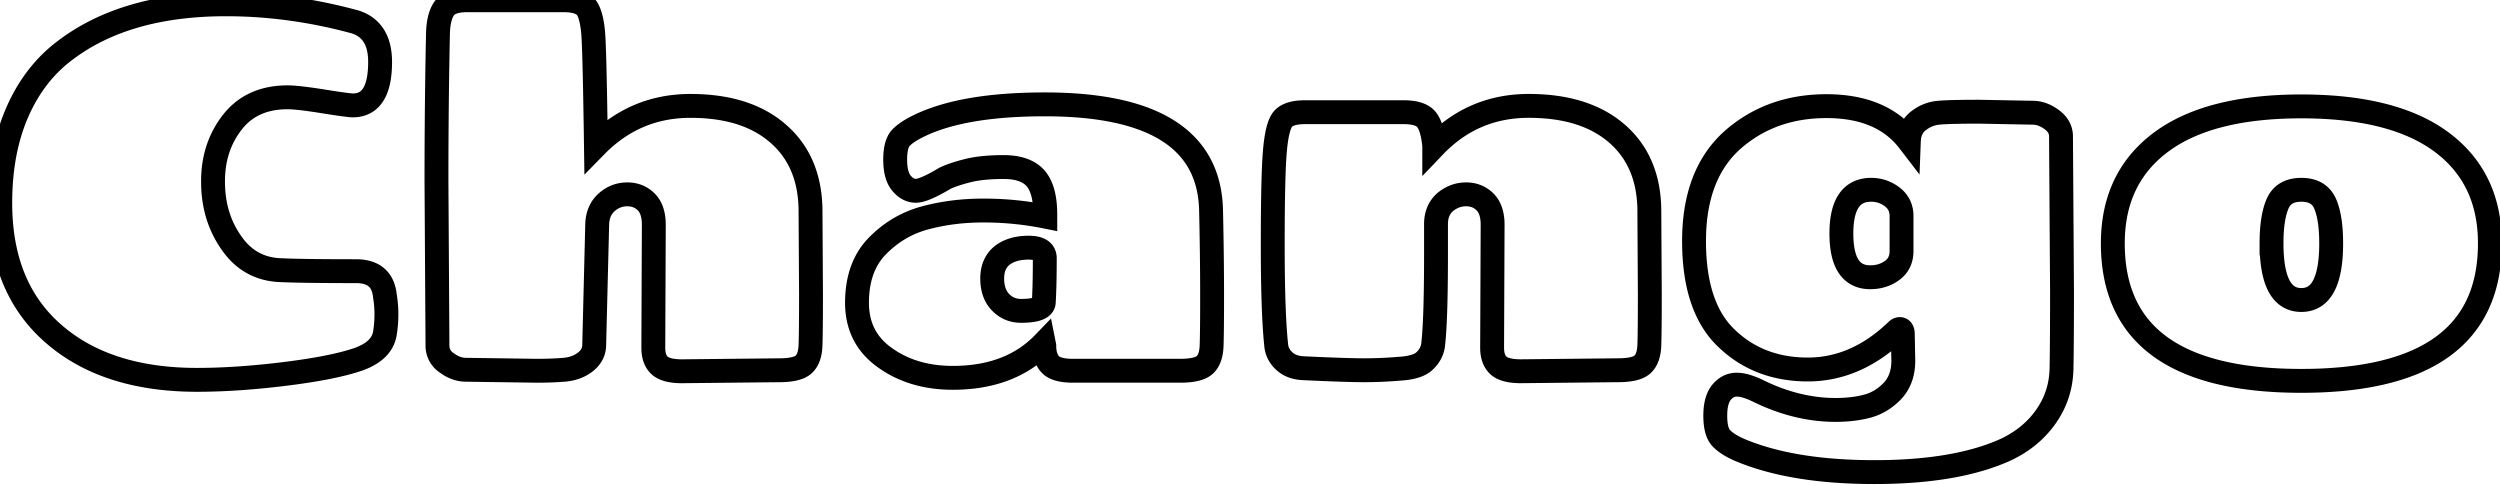 <svg width="98.92" height="19.2" xmlns="http://www.w3.org/2000/svg"><path d="m17.31 13.69-.04-6.54q0-3 .06-5.84.02-.66.25-.98.23-.32.9-.32h3.83q.66 0 .9.3.22.32.27 1.13.05.8.1 4.33 1.55-1.58 3.74-1.58 2.2 0 3.45 1.08 1.26 1.08 1.3 2.98l.02 3.4q0 1.5-.02 2.02t-.27.75q-.25.23-.97.23l-3.84.04q-.64 0-.89-.23t-.25-.7l.02-4.87q0-.6-.3-.9-.3-.3-.75-.3t-.8.3q-.37.32-.39.88l-.12 4.82q-.02.38-.36.64-.34.26-.83.3-.49.04-1.09.04l-2.8-.04q-.38 0-.75-.27a.8.8 0 0 1-.37-.67ZM81.55 5.4l.04 6.14q0 2-.02 3.04t-.6 1.88q-.58.84-1.58 1.32-1.96.9-5.22.9t-5.34-.88q-.5-.22-.73-.47-.23-.25-.23-.88t.25-.93q.25-.3.6-.3.33 0 .83.24 1.54.76 3.08.76.7 0 1.26-.15t1-.61q.42-.46.42-1.18l-.02-1.06q0-.2-.12-.2-.06 0-.12.06-1.6 1.54-3.52 1.54t-3.2-1.22q-1.3-1.22-1.3-3.86 0-2.64 1.52-4 1.52-1.34 3.72-1.34t3.26 1.38q.02-.52.38-.8t.8-.32q.44-.04 1.6-.04l2.12.04q.38 0 .75.27t.37.67ZM7.8 15.03q-3.6 0-5.69-1.83Q.01 11.37.01 8.03q0-2.04.67-3.58t1.9-2.46Q4.98.17 8.94.17q2.56 0 5.12.7.98.32.98 1.58 0 1.72-1.08 1.72-.18 0-1.18-.16t-1.4-.16q-1.42 0-2.19.99T8.43 7.2q0 1.37.72 2.4.72 1.05 1.96 1.09.84.04 2.98.04 1.04 0 1.14.98.06.36.06.73t-.06.75q-.12.72-1.12 1.05-1 .33-2.88.56-1.88.23-3.44.23Zm51.24-1.26.02-4.88q0-.6-.3-.9-.3-.3-.75-.3t-.82.3q-.37.32-.37.88v1.22q0 2.64-.12 3.6-.06.34-.34.6-.28.26-.99.3-.7.06-1.4.06t-2.39-.08q-.48-.02-.76-.28t-.32-.6q-.14-1.3-.14-3.98 0-2.68.08-3.67.08-1 .3-1.3.22-.3.9-.3h3.9q.68 0 .91.3.23.3.3 1.03v.02q1.53-1.6 3.74-1.6t3.47 1.08q1.26 1.08 1.3 2.98l.02 3.4q0 1.5-.02 2.02t-.27.75q-.25.23-.97.23l-3.84.04q-.64 0-.89-.23t-.25-.7Zm-12.34.9h-4.24q-.64 0-.88-.23t-.26-.7v-.06l-.02-.1q-1.32 1.37-3.6 1.37-1.58 0-2.69-.8-1.1-.78-1.1-2.17 0-1.4.78-2.22.8-.83 1.88-1.13 1.1-.3 2.34-.3 1.25 0 2.45.24v-.08q0-1-.39-1.44-.39-.44-1.26-.44t-1.45.15q-.58.15-.88.3-.82.49-1.14.49-.32 0-.57-.3-.25-.3-.25-.93 0-.63.23-.87t.73-.48q1.74-.84 4.96-.84 6.52 0 6.58 4.24.04 1.8.04 3.3 0 1.5-.02 2.02t-.27.75q-.25.23-.97.23Zm51.82-5.04q0 5.44-7.46 5.44T83.6 9.63q0-2.58 1.9-4t5.56-1.42q3.66 0 5.56 1.42 1.9 1.42 1.9 4Zm-8.64 0q0 2.24 1.18 2.24t1.18-2.24q0-1.02-.24-1.57t-.94-.55q-.7 0-.94.55t-.24 1.57Zm-14.64.3V8.55q0-.48-.37-.76t-.83-.28q-1.18 0-1.18 1.73T74 10.97q.5 0 .87-.27t.37-.77ZM40.4 12.3q.88 0 .9-.34.04-.66.04-1.74 0-.42-.64-.42t-1.04.3q-.4.32-.4.92 0 .6.33.94.33.34.81.34Z" vector-effect="non-scaling-stroke" stroke-linecap="round" fill-rule="evenodd" font-size="12" stroke="#000" stroke-width=".94" fill="none" style="stroke:#000;stroke-width:.25mm;fill:none"/></svg>